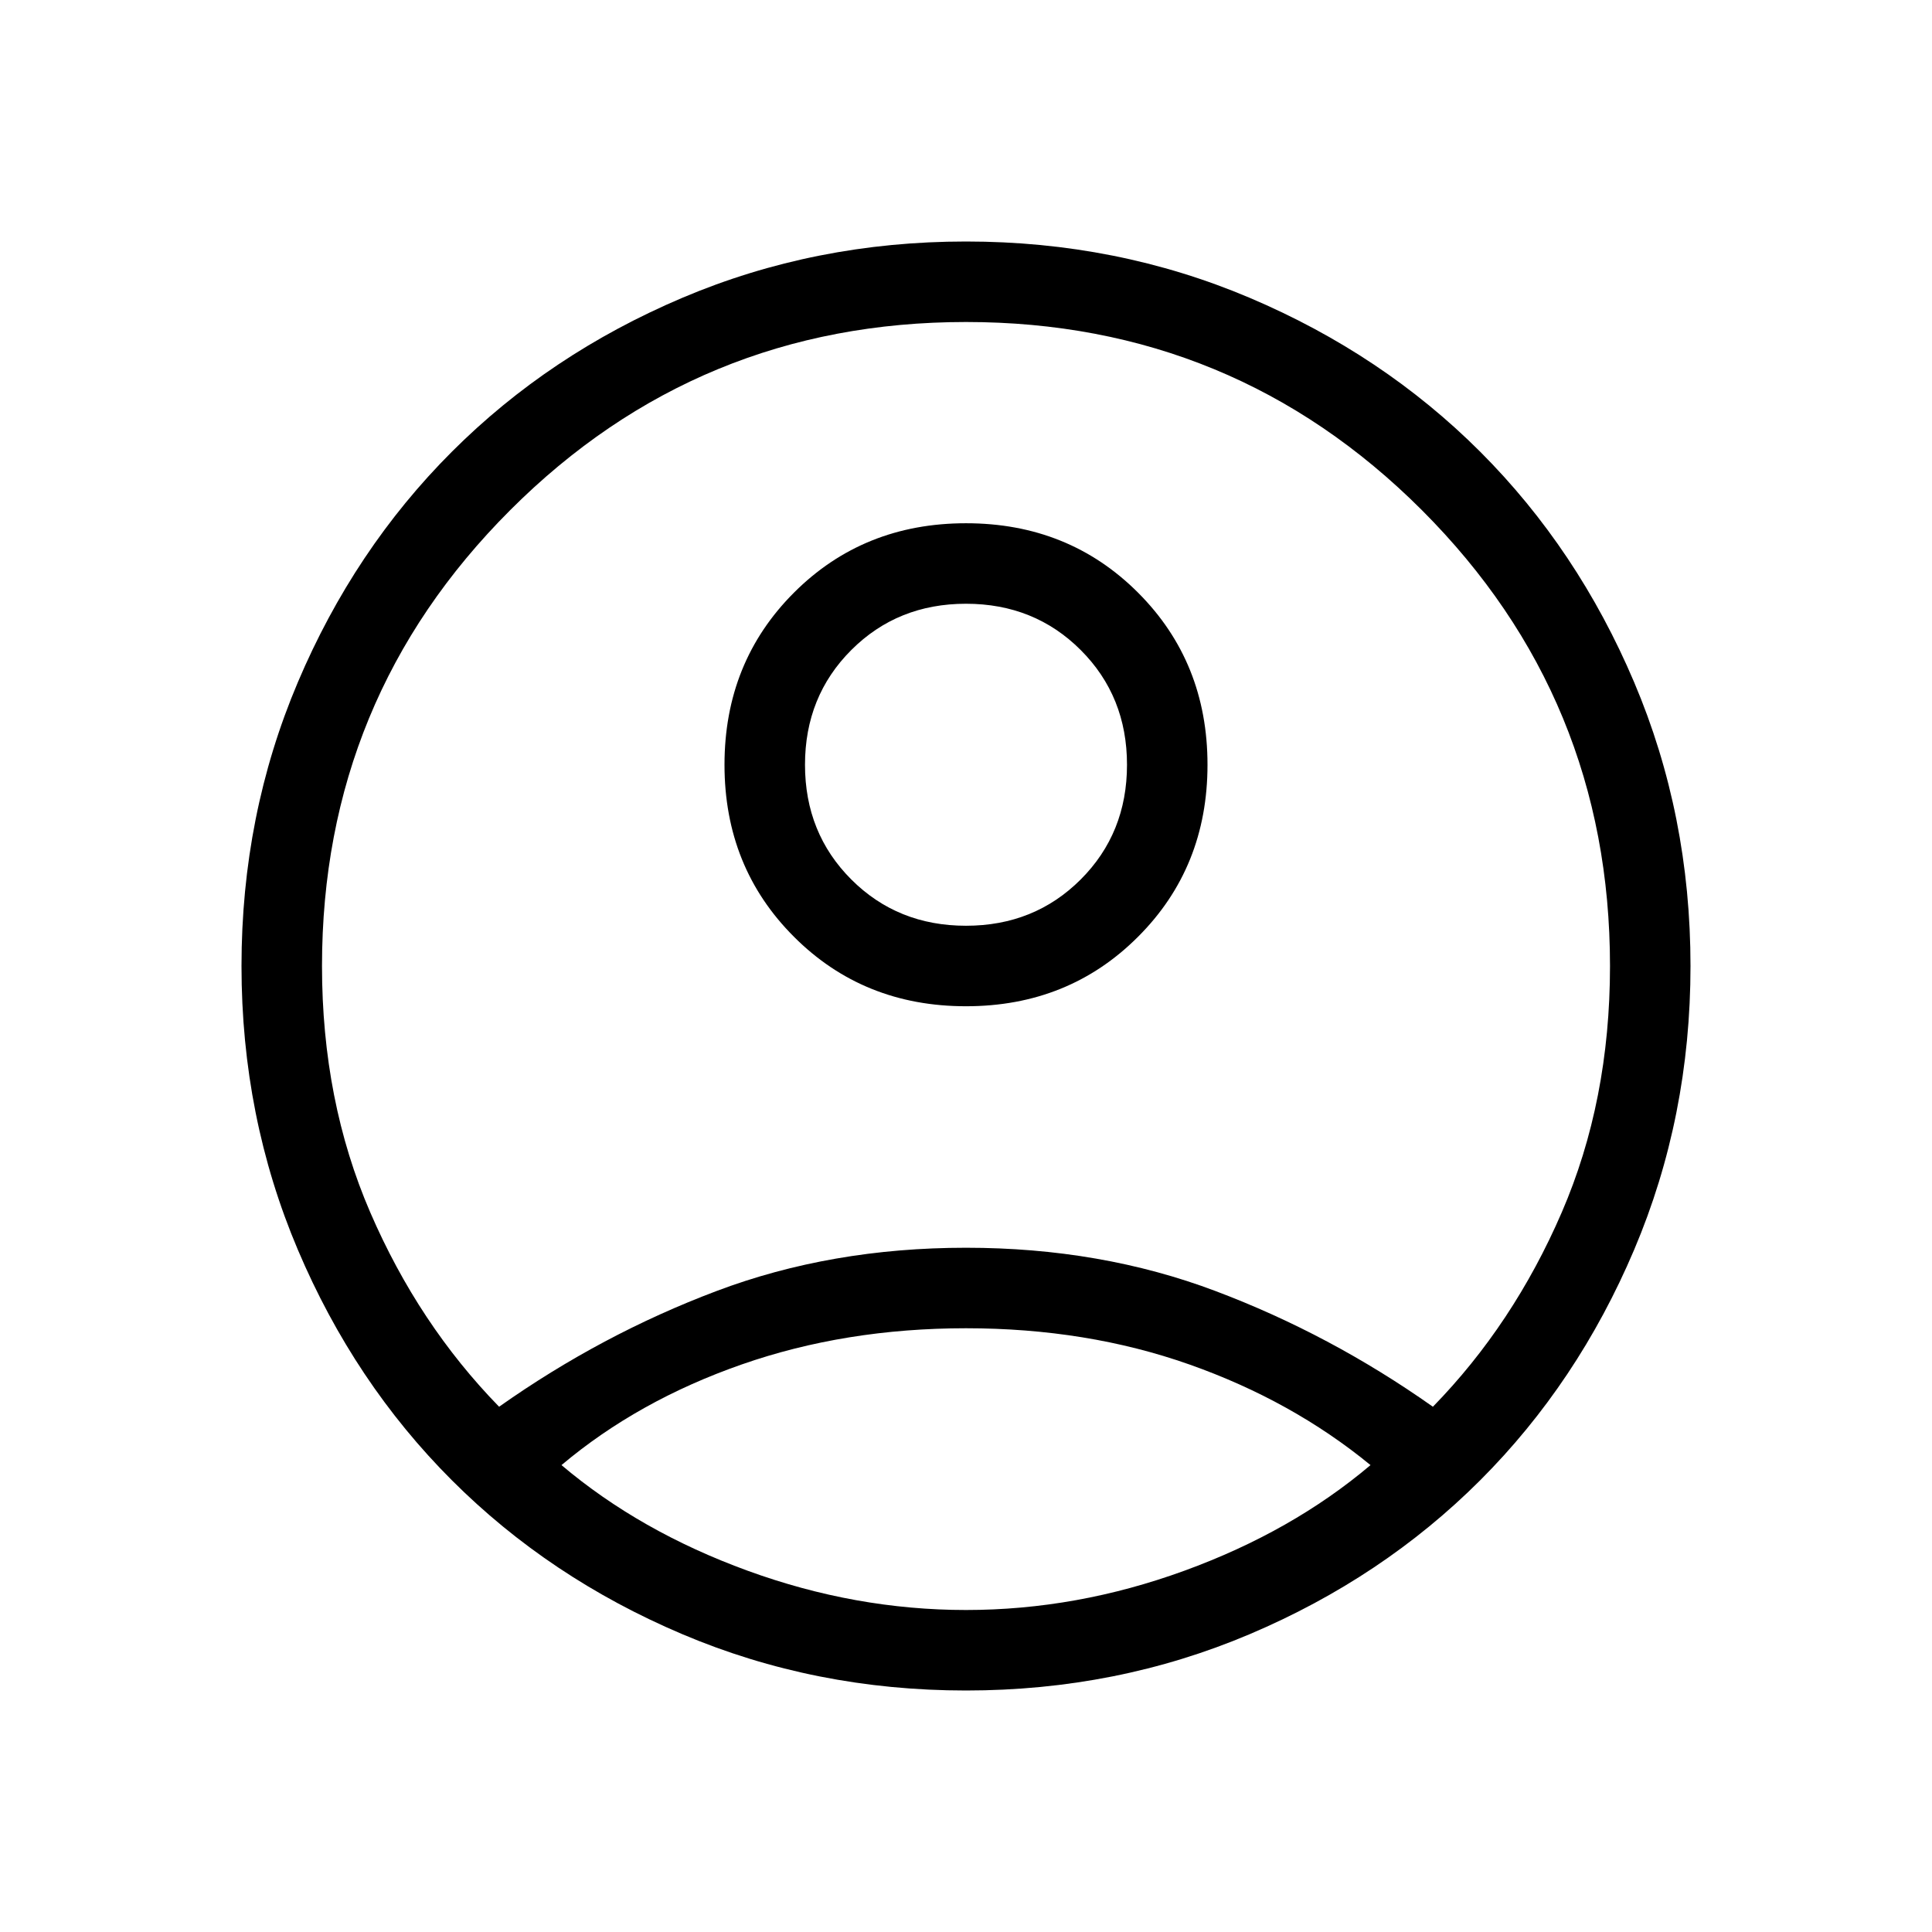 <svg xmlns="http://www.w3.org/2000/svg" height="24" width="24"><path d="M6.2 17.475q1.275-.9 2.7-1.437 1.425-.538 3.1-.538t3.1.538q1.425.537 2.7 1.437 1-1.025 1.6-2.413.6-1.387.6-3.062 0-3.325-2.337-5.663Q15.325 4 12 4T6.338 6.337Q4 8.675 4 12q0 1.675.6 3.062.6 1.388 1.6 2.413ZM12 12.5q-1.275 0-2.137-.863Q9 10.775 9 9.5t.863-2.138Q10.725 6.5 12 6.5t2.137.862Q15 8.225 15 9.5t-.863 2.137q-.862.863-2.137.863Zm0 8.5q-1.875 0-3.525-.7t-2.862-1.912Q4.4 17.175 3.7 15.525T3 12q0-1.875.7-3.525t1.913-2.863Q6.825 4.4 8.475 3.7 10.125 3 12 3t3.525.7q1.65.7 2.863 1.912Q19.6 6.825 20.3 8.475T21 12q0 1.875-.7 3.525t-1.912 2.863Q17.175 19.6 15.525 20.3T12 21Zm0-1q1.375 0 2.713-.488 1.337-.487 2.312-1.312-.975-.8-2.25-1.25Q13.5 16.5 12 16.5t-2.787.45q-1.288.45-2.238 1.25.975.825 2.312 1.312Q10.625 20 12 20Zm0-8.5q.85 0 1.425-.575Q14 10.35 14 9.5q0-.85-.575-1.425Q12.85 7.5 12 7.5q-.85 0-1.425.575Q10 8.65 10 9.5q0 .85.575 1.425.575.575 1.425.575Zm0-2Zm0 8.75Z"/></svg>